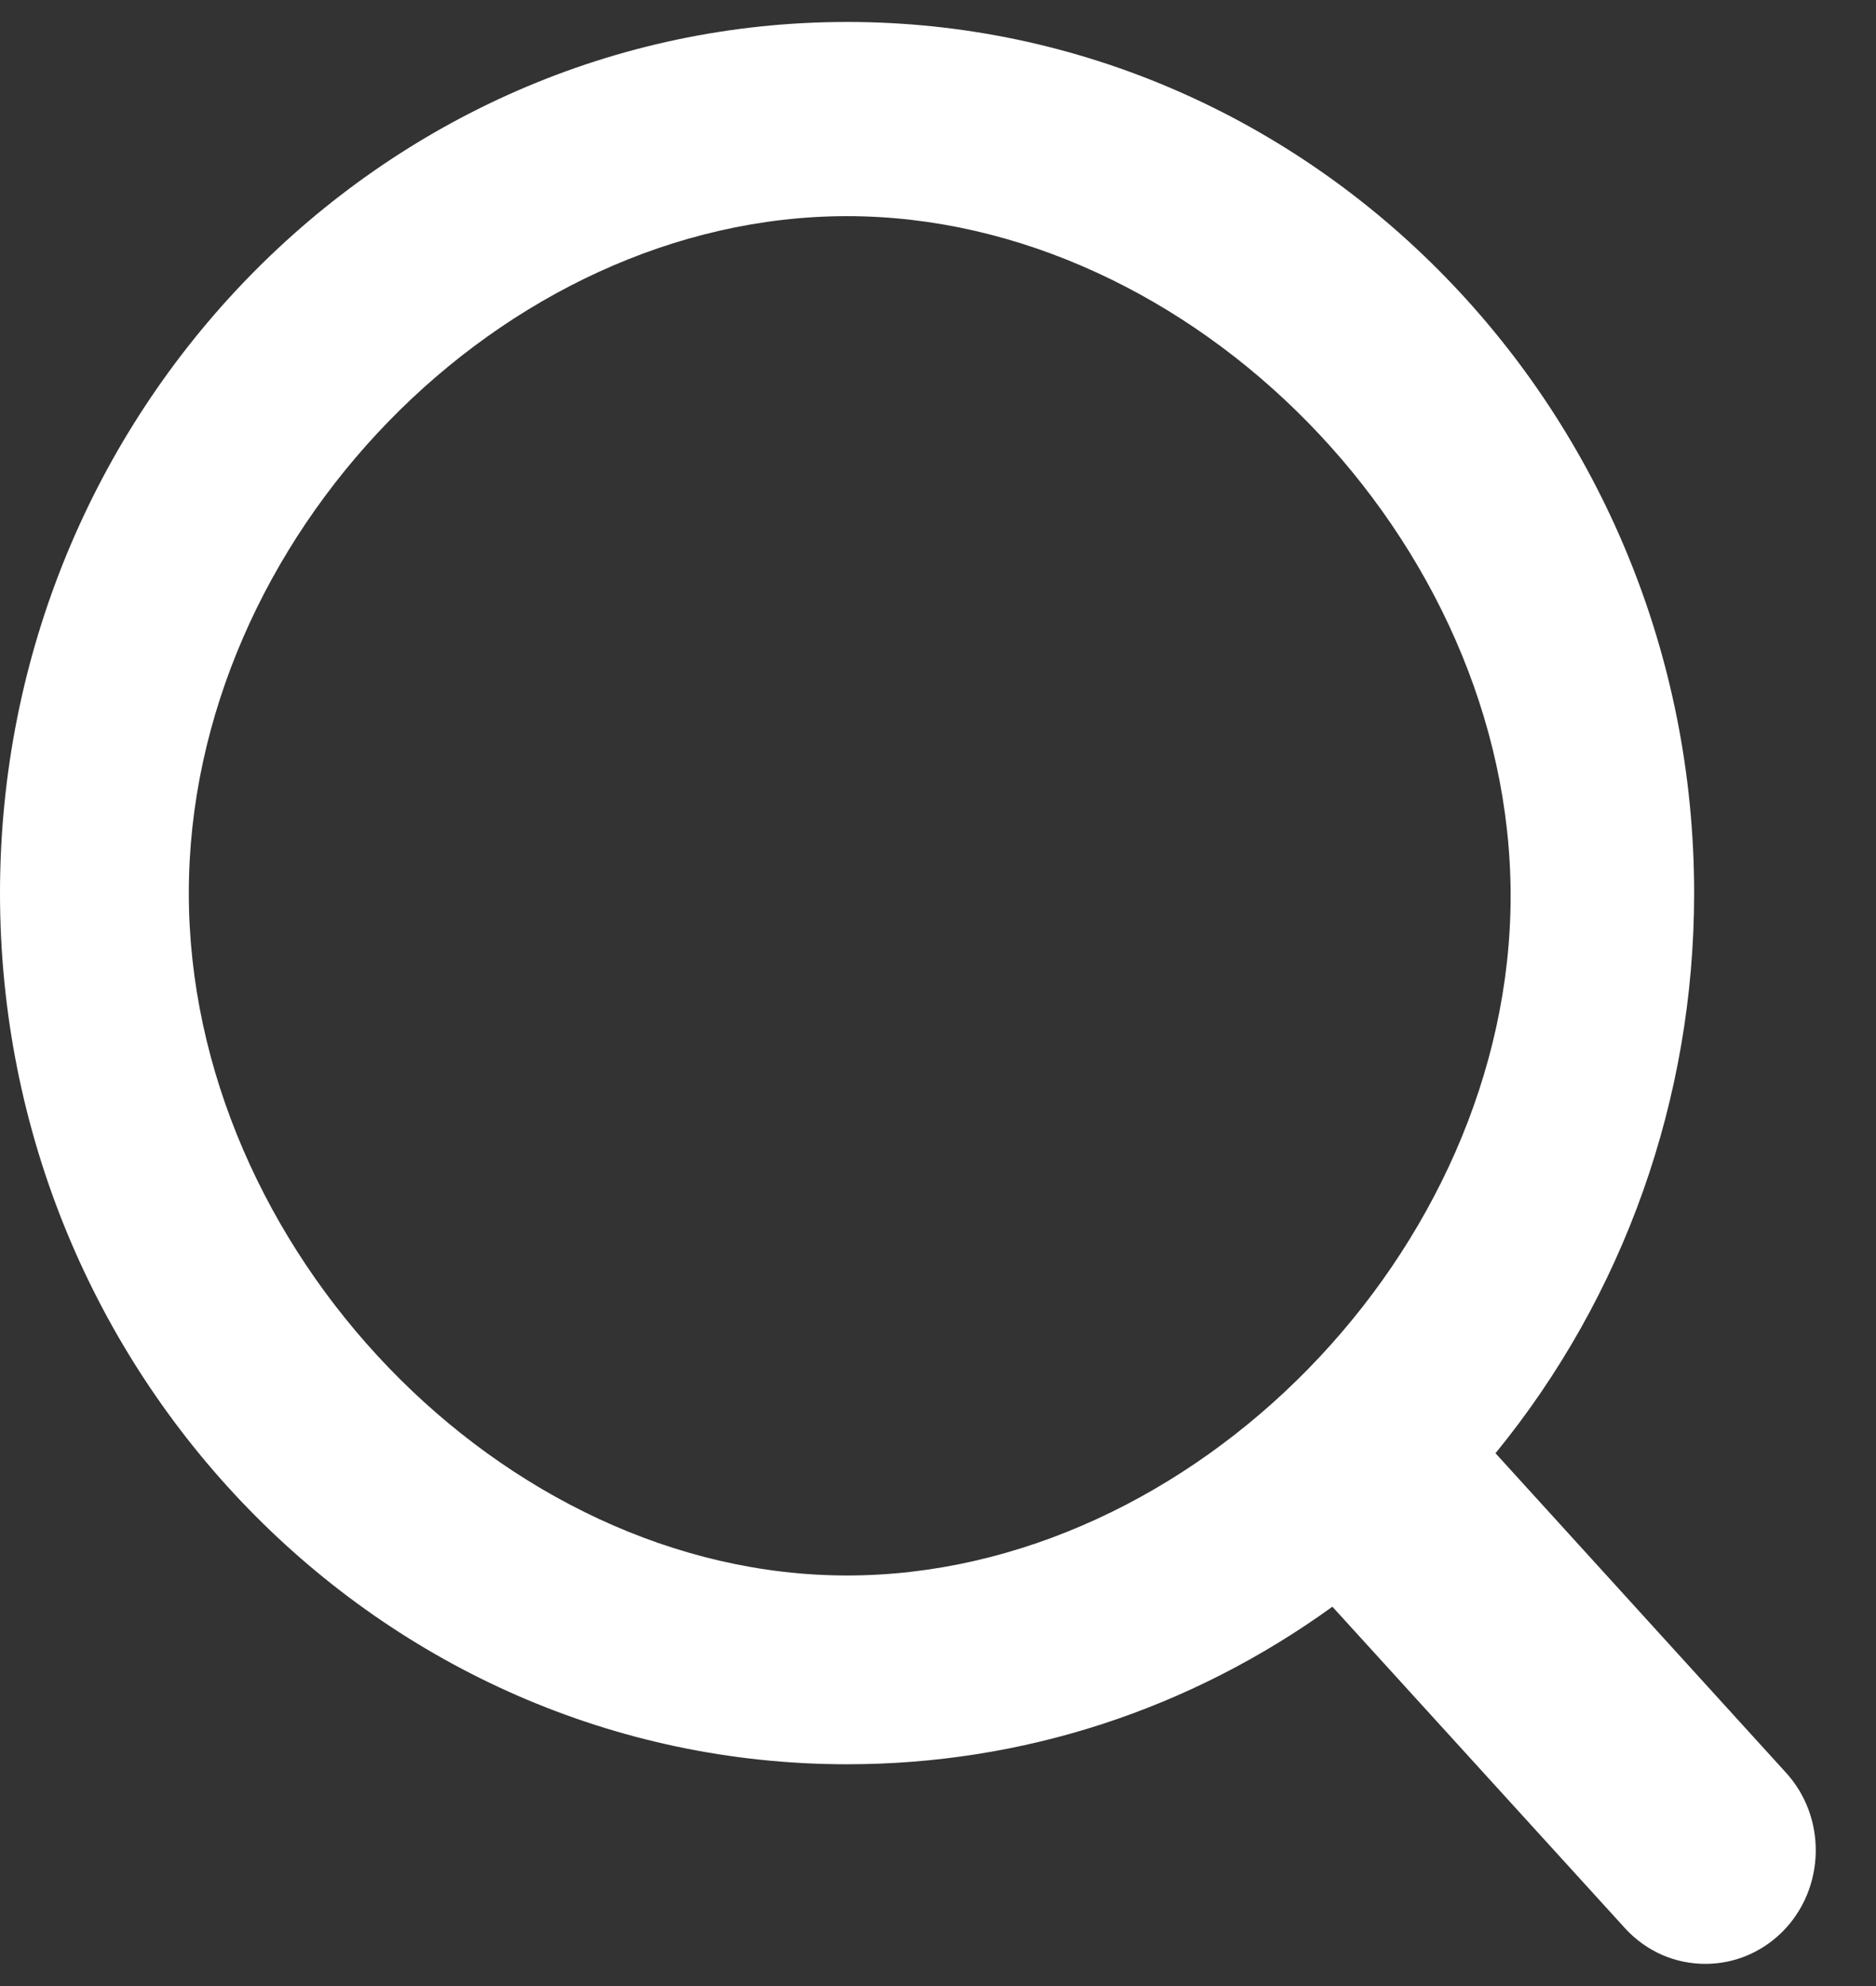<svg width="17" height="18" viewBox="0 0 17 18" fill="none" xmlns="http://www.w3.org/2000/svg">
<rect x="0" y="0" width="17" height="18" fill="#333333" stroke="none"/>
<path d="M16.175 16.056L13.552 13.171C14.715 11.748 15.352 9.958 15.352 8.095C15.352 3.741 11.909 0.199 7.676 0.199C3.444 0.199 0 3.741 0 8.095C0 12.448 3.444 15.99 7.676 15.99C9.265 15.99 10.779 15.497 12.074 14.562L14.732 17.483C14.923 17.687 15.179 17.799 15.454 17.799C15.714 17.799 15.96 17.697 16.148 17.512C16.545 17.118 16.558 16.465 16.175 16.056ZM7.676 1.959C10.805 1.959 13.689 4.901 13.689 8.119C13.689 11.337 10.805 14.279 7.676 14.279C4.548 14.279 1.711 11.313 1.711 8.095C1.711 4.877 4.548 1.959 7.676 1.959Z" fill="white"/>
</svg>
